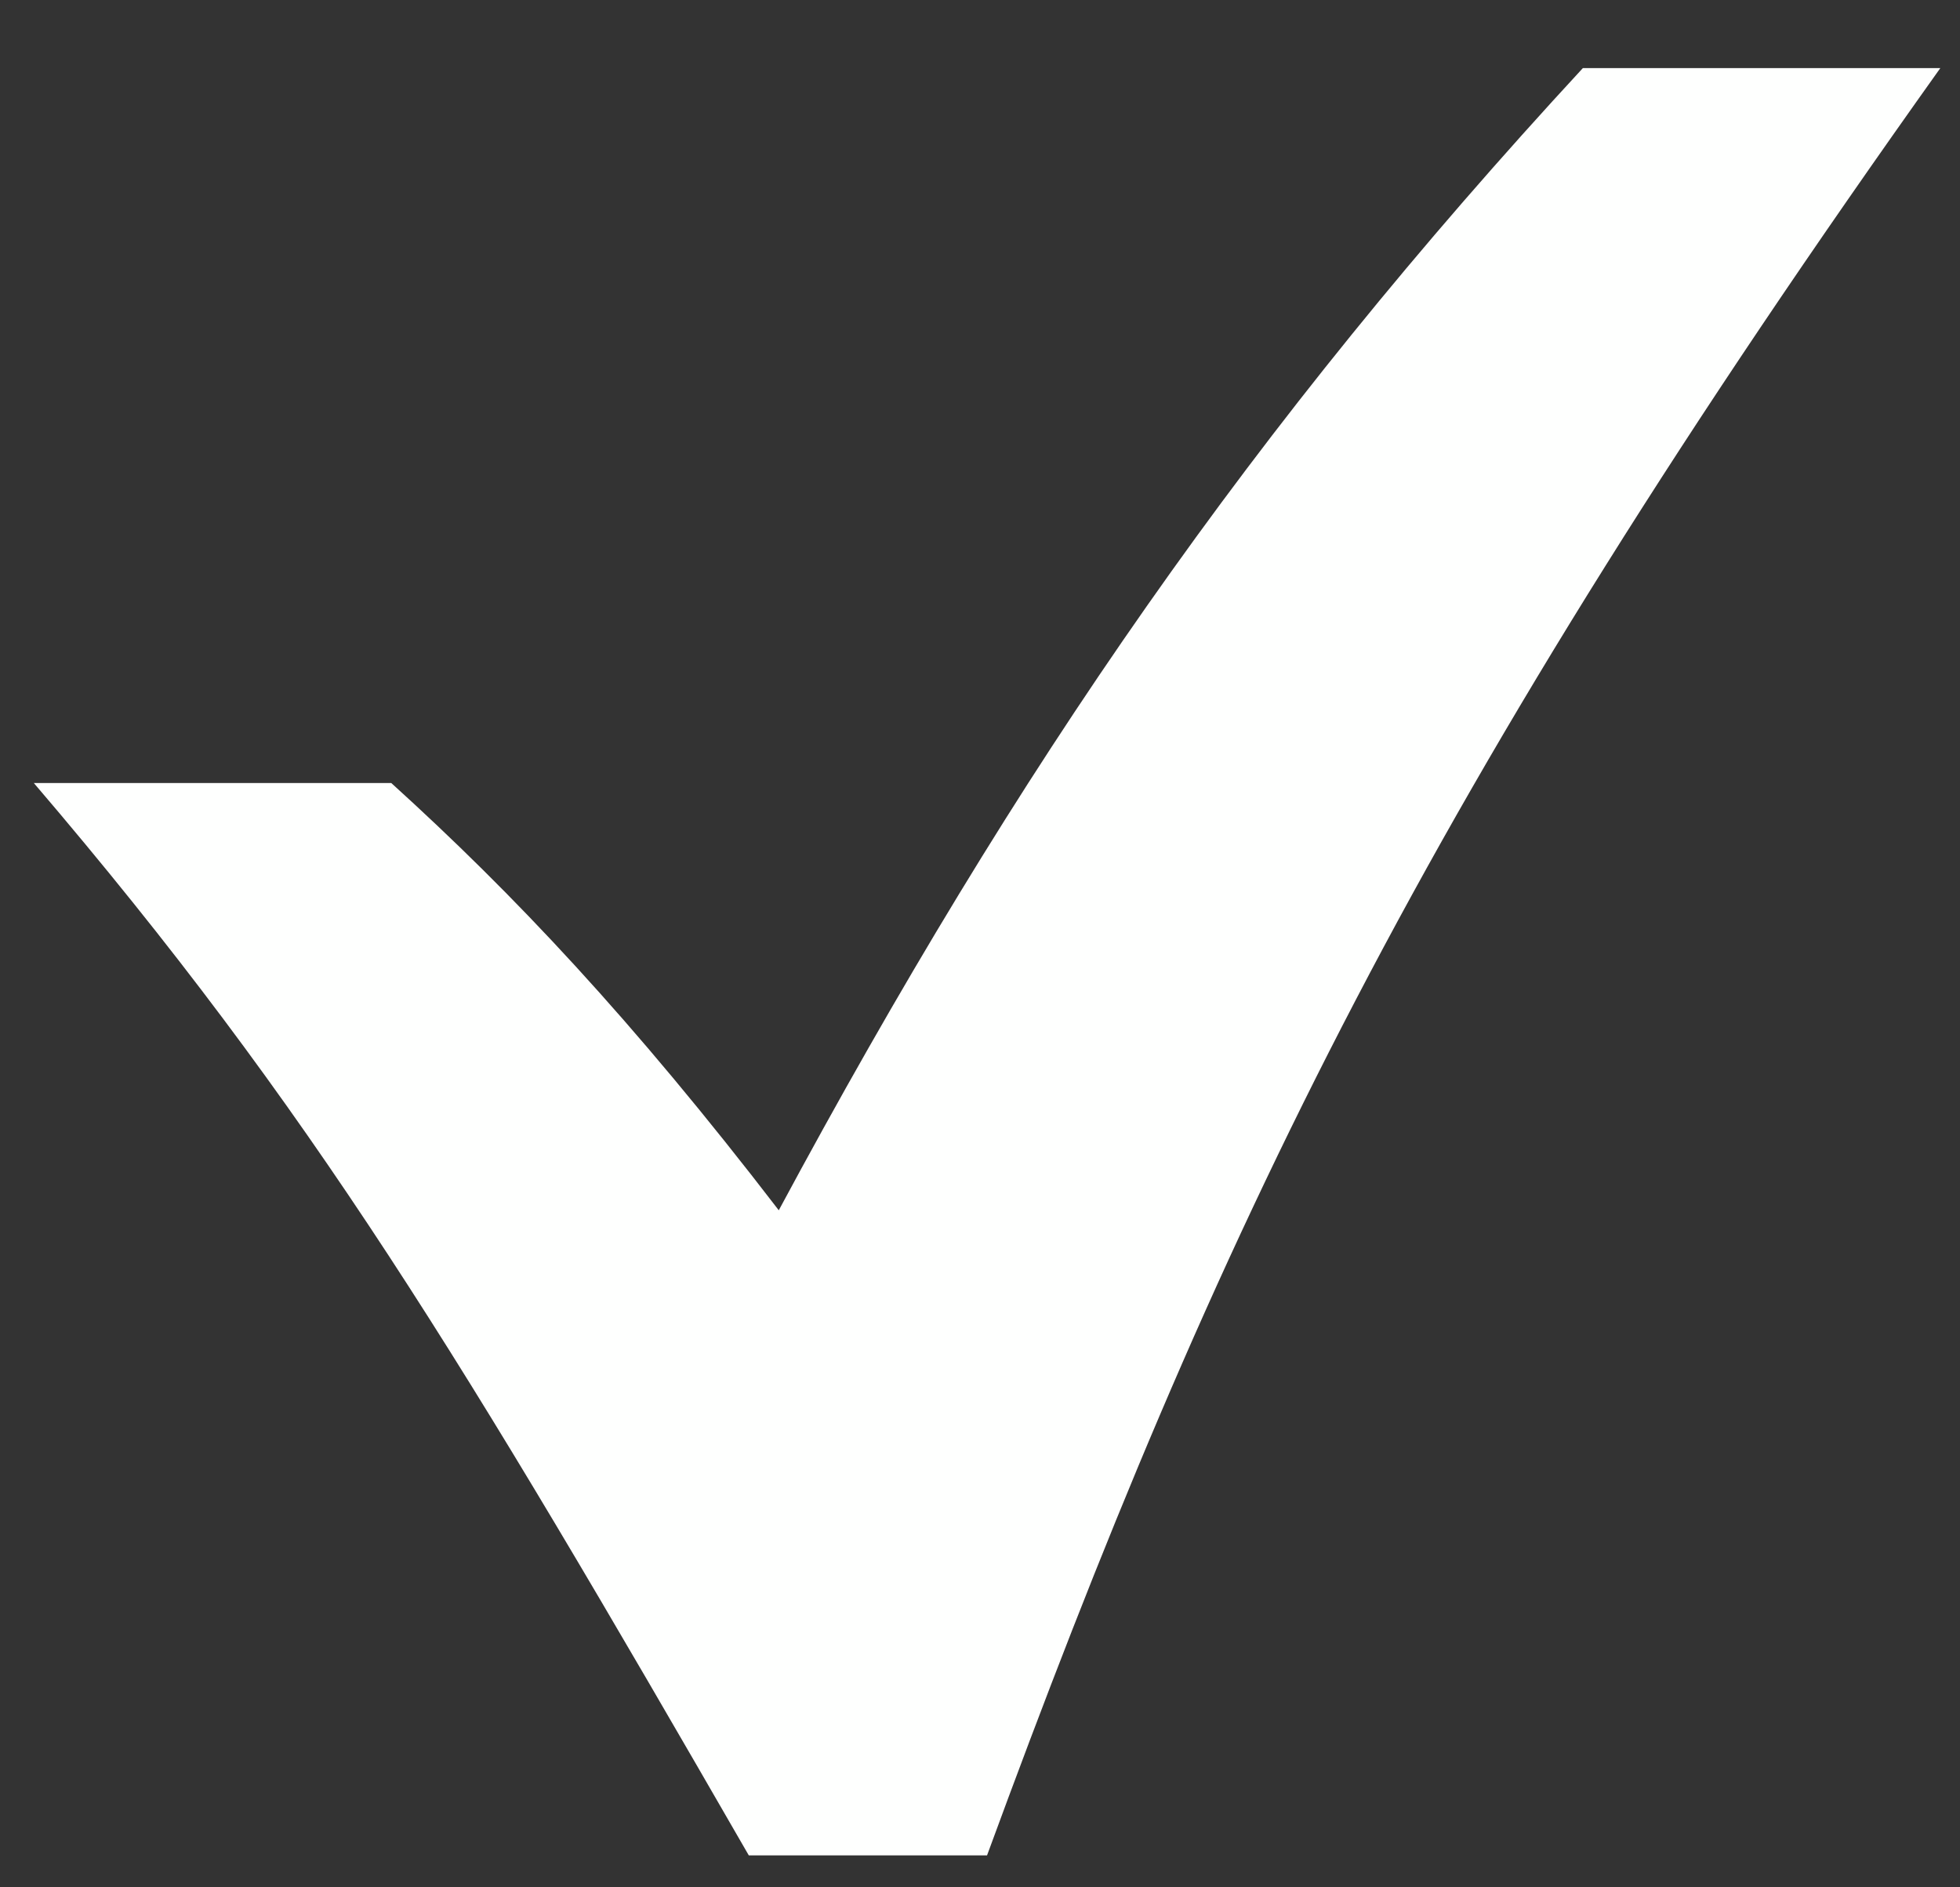<svg width="27" height="26" viewBox="0 0 27 26" fill="none" xmlns="http://www.w3.org/2000/svg">
<rect x="0" y="0" width="27" height="26" fill="#333333" stroke="none"/>
<path d="M21.805 0.938C17.258 5.859 14.024 10.539 10.728 16.673C8.702 14.035 7.073 12.313 5.39 10.787H0.466C4.31 15.285 6.378 18.733 10.315 25.56H13.597C16.749 16.967 19.622 10.915 26.729 0.938H21.805Z" fill="#FEFFFE"/>
</svg>
